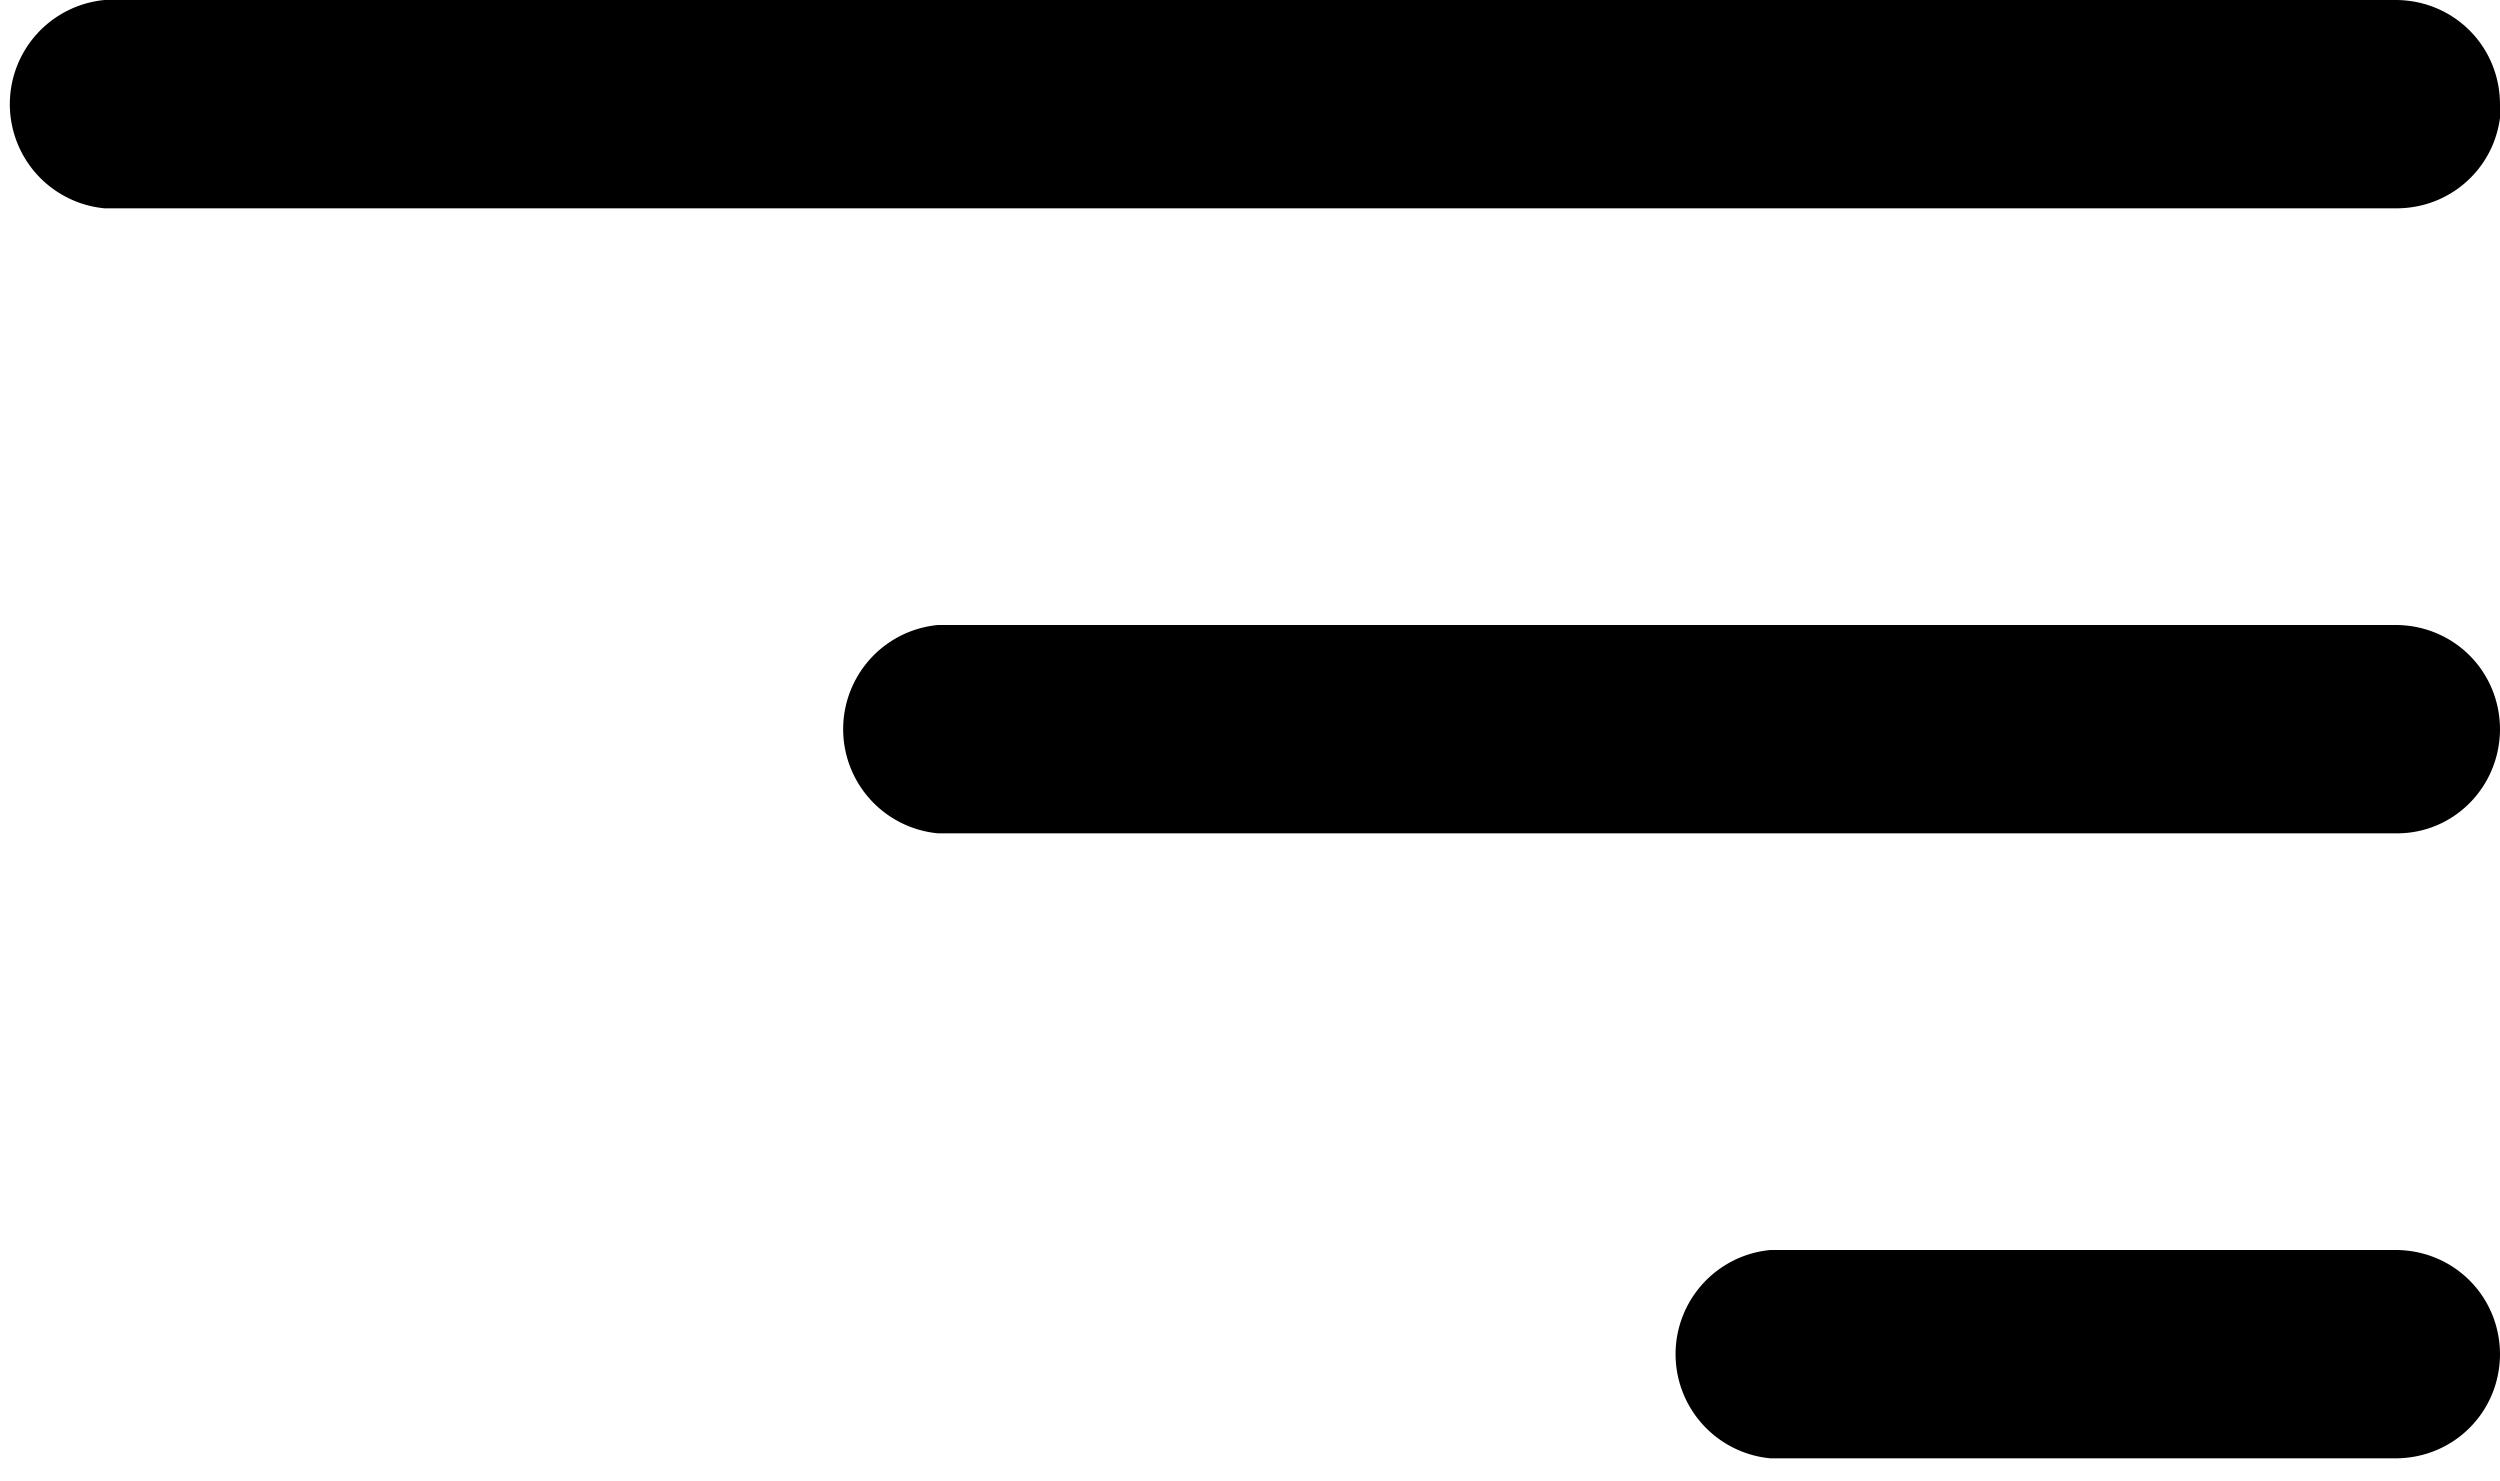 <svg xmlns="http://www.w3.org/2000/svg" fill="none" viewBox="0 0 27 16">
  <path fill="#000" fill-rule="evenodd" d="M27 1.13C27 .5 26.5 0 25.87 0H1.13a1.13 1.13 0 0 0 0 2.25h24.75c.63 0 1.13-.5 1.13-1.13Zm0 6.75c0-.63-.5-1.13-1.13-1.13H10.13a1.13 1.13 0 0 0 0 2.25h15.76C26.5 9 27 8.5 27 7.87Zm0 6.75c0-.63-.5-1.13-1.13-1.13h-6.75a1.13 1.13 0 0 0 0 2.25h6.75c.63 0 1.13-.5 1.13-1.13Z" clip-rule="evenodd"/>
</svg>
